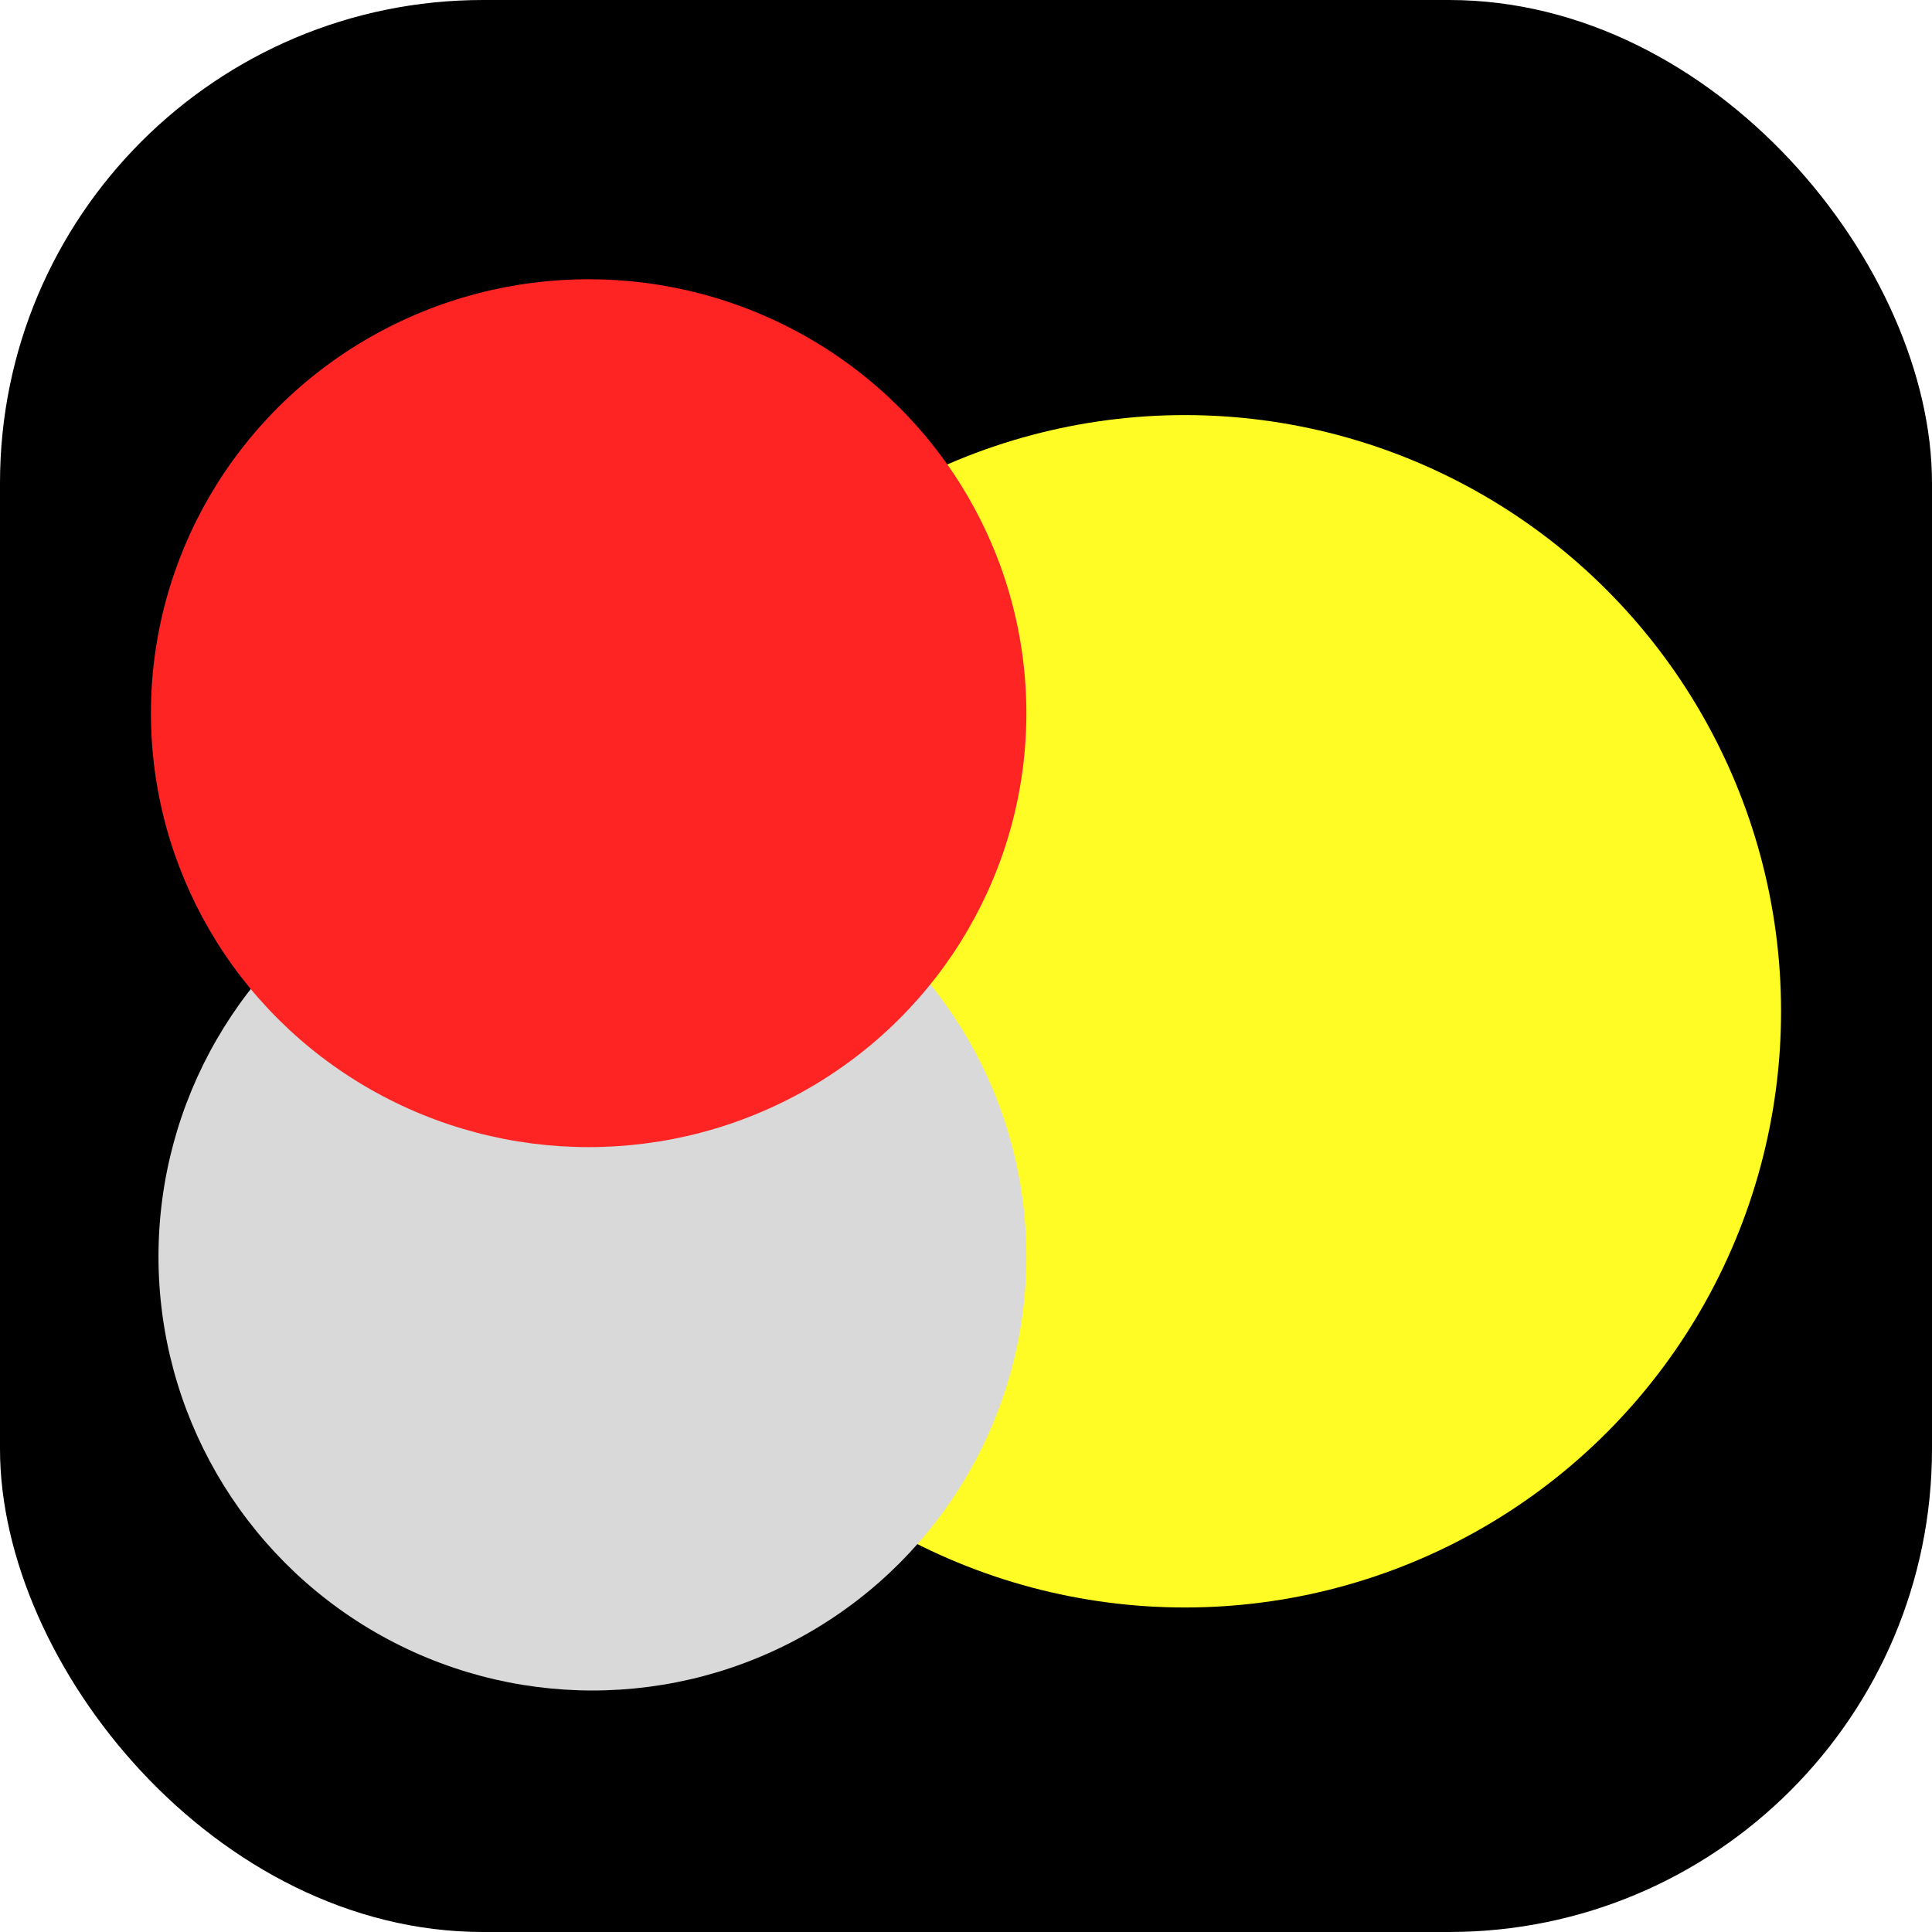 <svg width="256" height="256" viewBox="0 0 256 256" fill="none" xmlns="http://www.w3.org/2000/svg">
<g clip-path="url(#clip0_25_6)">
<rect width="256" height="256" rx="64" fill="black"/>
<circle cx="157" cy="134" r="79" fill="#FFFB24"/>
<circle cx="78.5" cy="166.5" r="57.5" fill="#D9D9D9"/>
<g filter="url(#filter0_d_25_6)">
<ellipse cx="78" cy="90.5" rx="58" ry="57.5" fill="#FF2424"/>
</g>
</g>
<defs>
<filter id="filter0_d_25_6" x="4" y="21" width="148" height="147" filterUnits="userSpaceOnUse" color-interpolation-filters="sRGB">
<feFlood flood-opacity="0" result="BackgroundImageFix"/>
<feColorMatrix in="SourceAlpha" type="matrix" values="0 0 0 0 0 0 0 0 0 0 0 0 0 0 0 0 0 0 127 0" result="hardAlpha"/>
<feOffset dy="4"/>
<feGaussianBlur stdDeviation="8"/>
<feComposite in2="hardAlpha" operator="out"/>
<feColorMatrix type="matrix" values="0 0 0 0 0 0 0 0 0 0 0 0 0 0 0 0 0 0 0.35 0"/>
<feBlend mode="normal" in2="BackgroundImageFix" result="effect1_dropShadow_25_6"/>
<feBlend mode="normal" in="SourceGraphic" in2="effect1_dropShadow_25_6" result="shape"/>
</filter>
<clipPath id="clip0_25_6">
<rect width="256" height="256" fill="white"/>
</clipPath>
</defs>
</svg>
